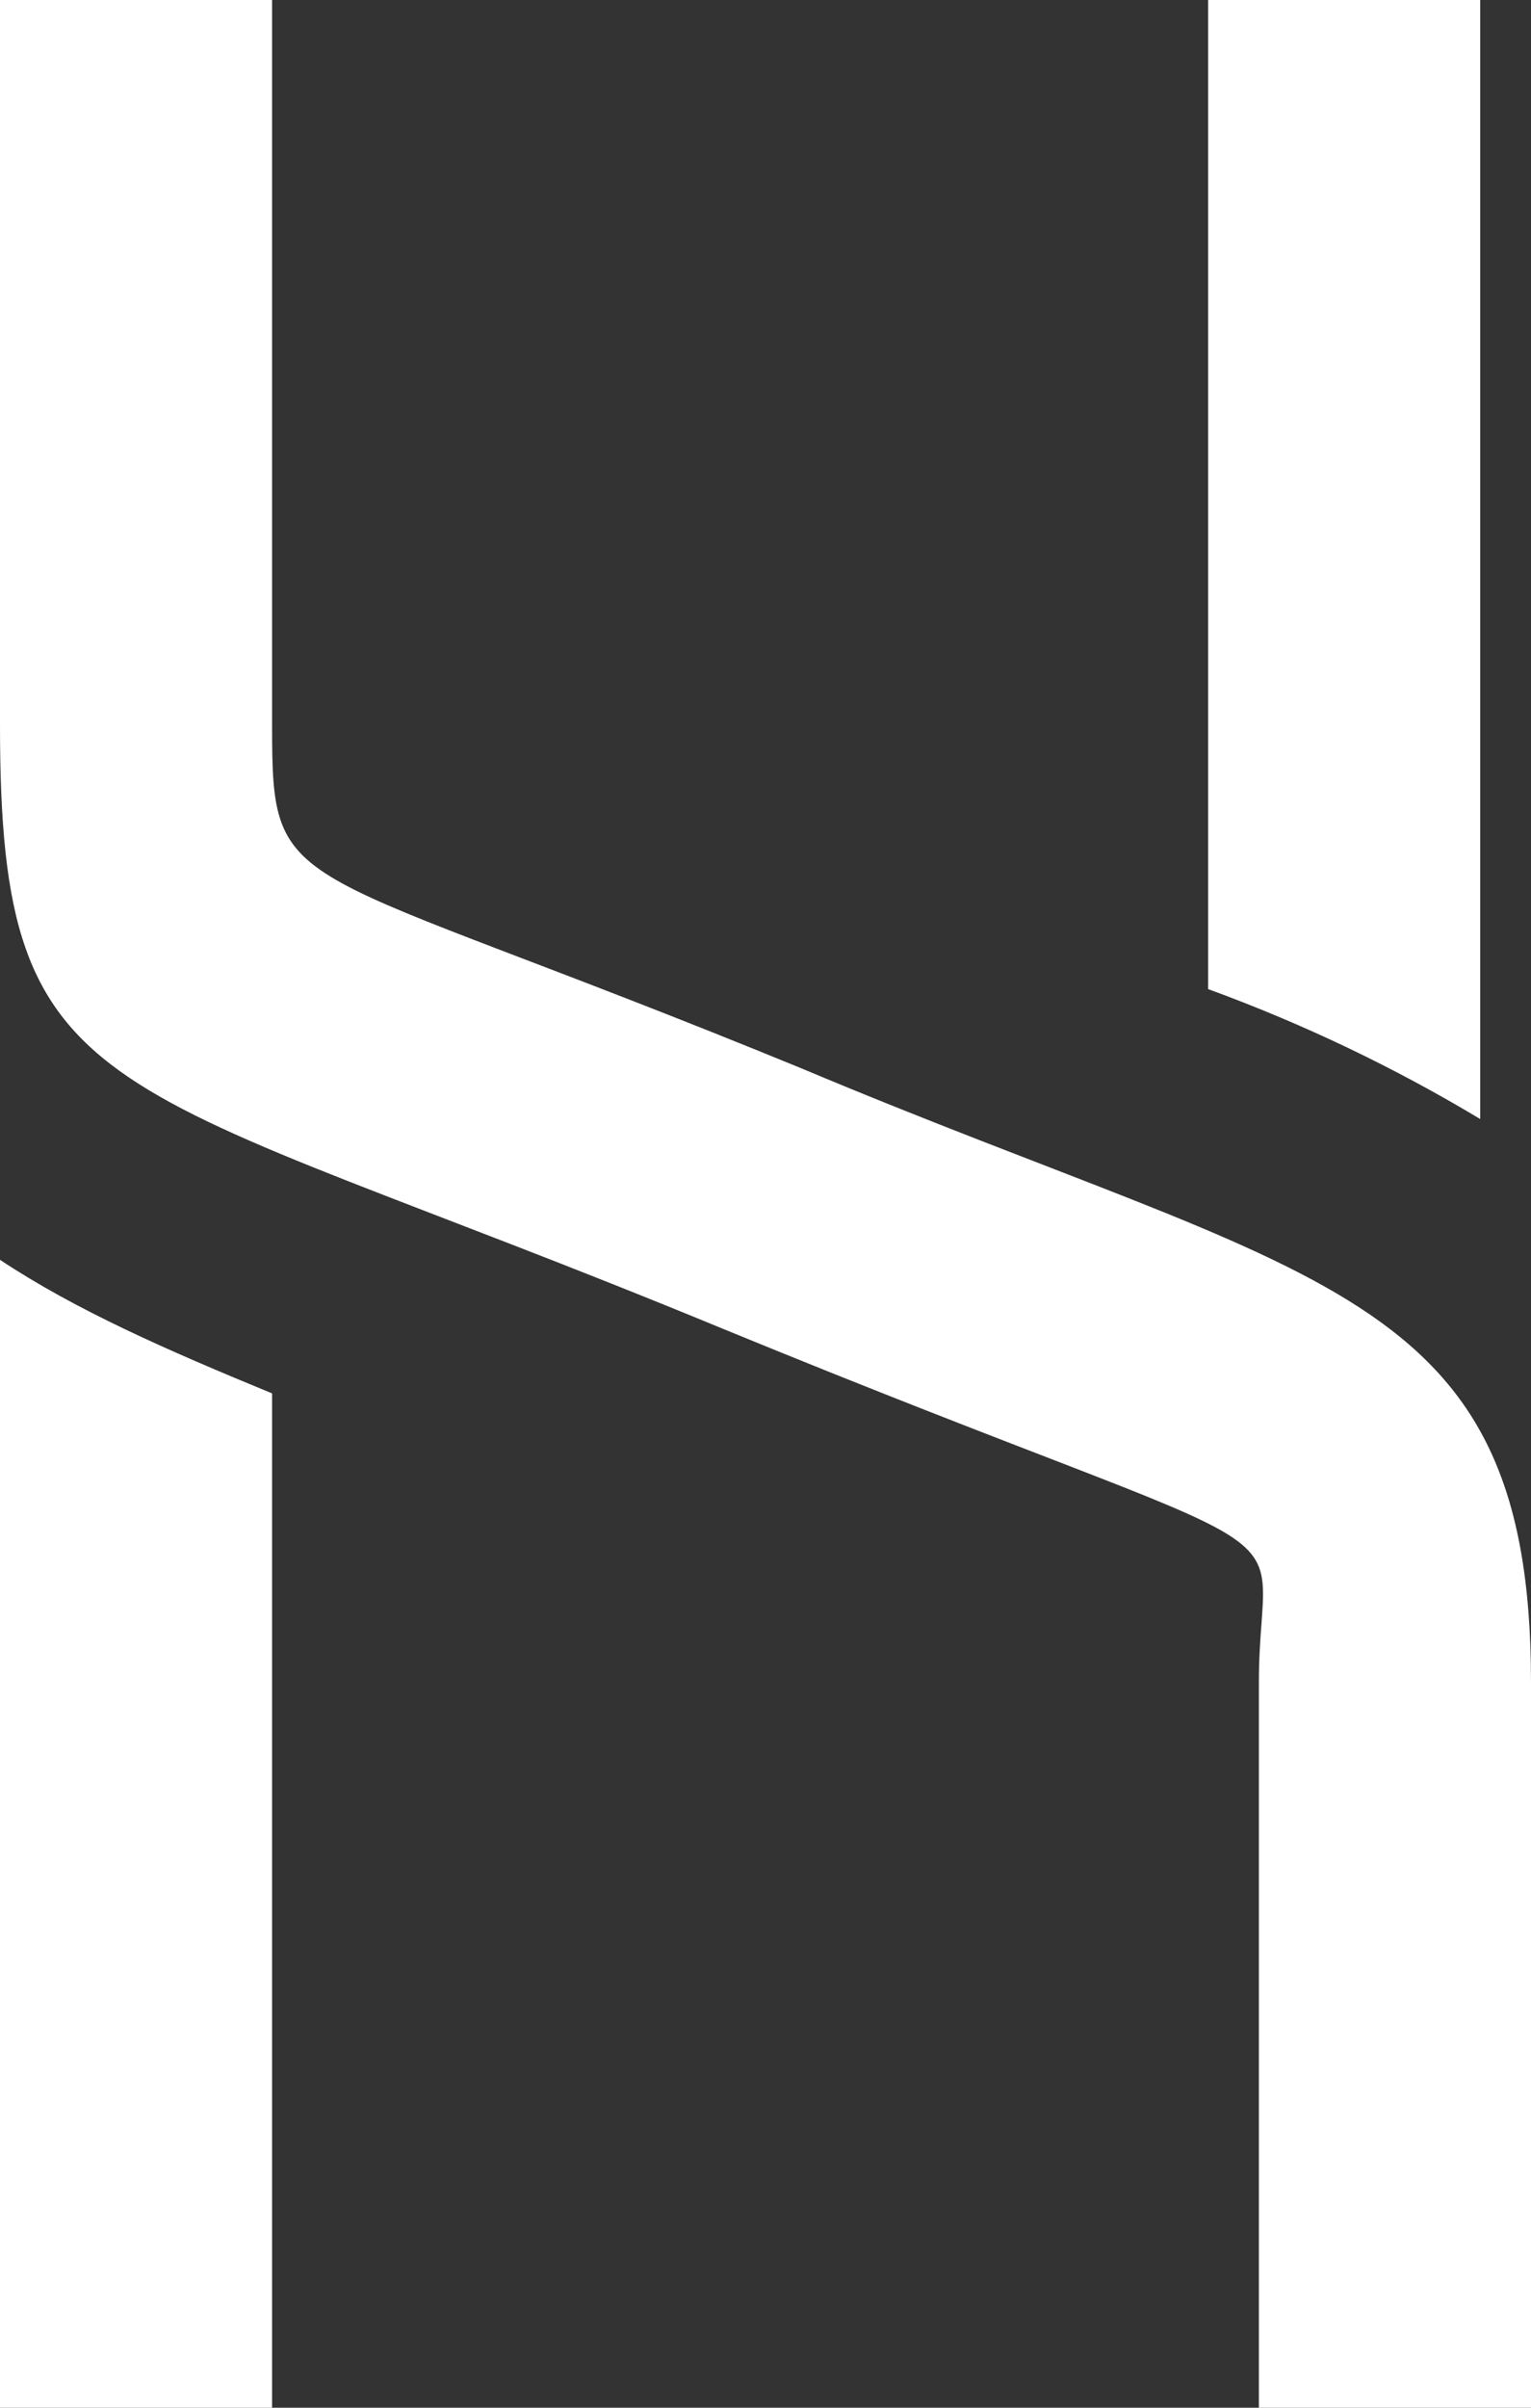 <svg width="42" height="66" viewBox="0 0 42 66" fill="none" xmlns="http://www.w3.org/2000/svg">
<rect x="0" y="0" width="42" height="66" fill="#333333" stroke="none"/>
<path d="M42 46.111V66H34.535V46.111C34.535 41.065 36.924 43.439 19.806 36.414C2.787 29.388 0 30.576 0 19.889V0H7.464V19.889C7.464 24.738 7.763 23.451 21.995 29.289C36.128 35.226 42 35.226 42 46.111ZM0 34.534C2.09 35.919 4.578 37.008 7.464 38.195V66H0V34.534ZM40.607 30.675C38.239 29.253 35.739 28.06 33.142 27.113V0H40.607V30.675Z" fill="white"/>
</svg>
